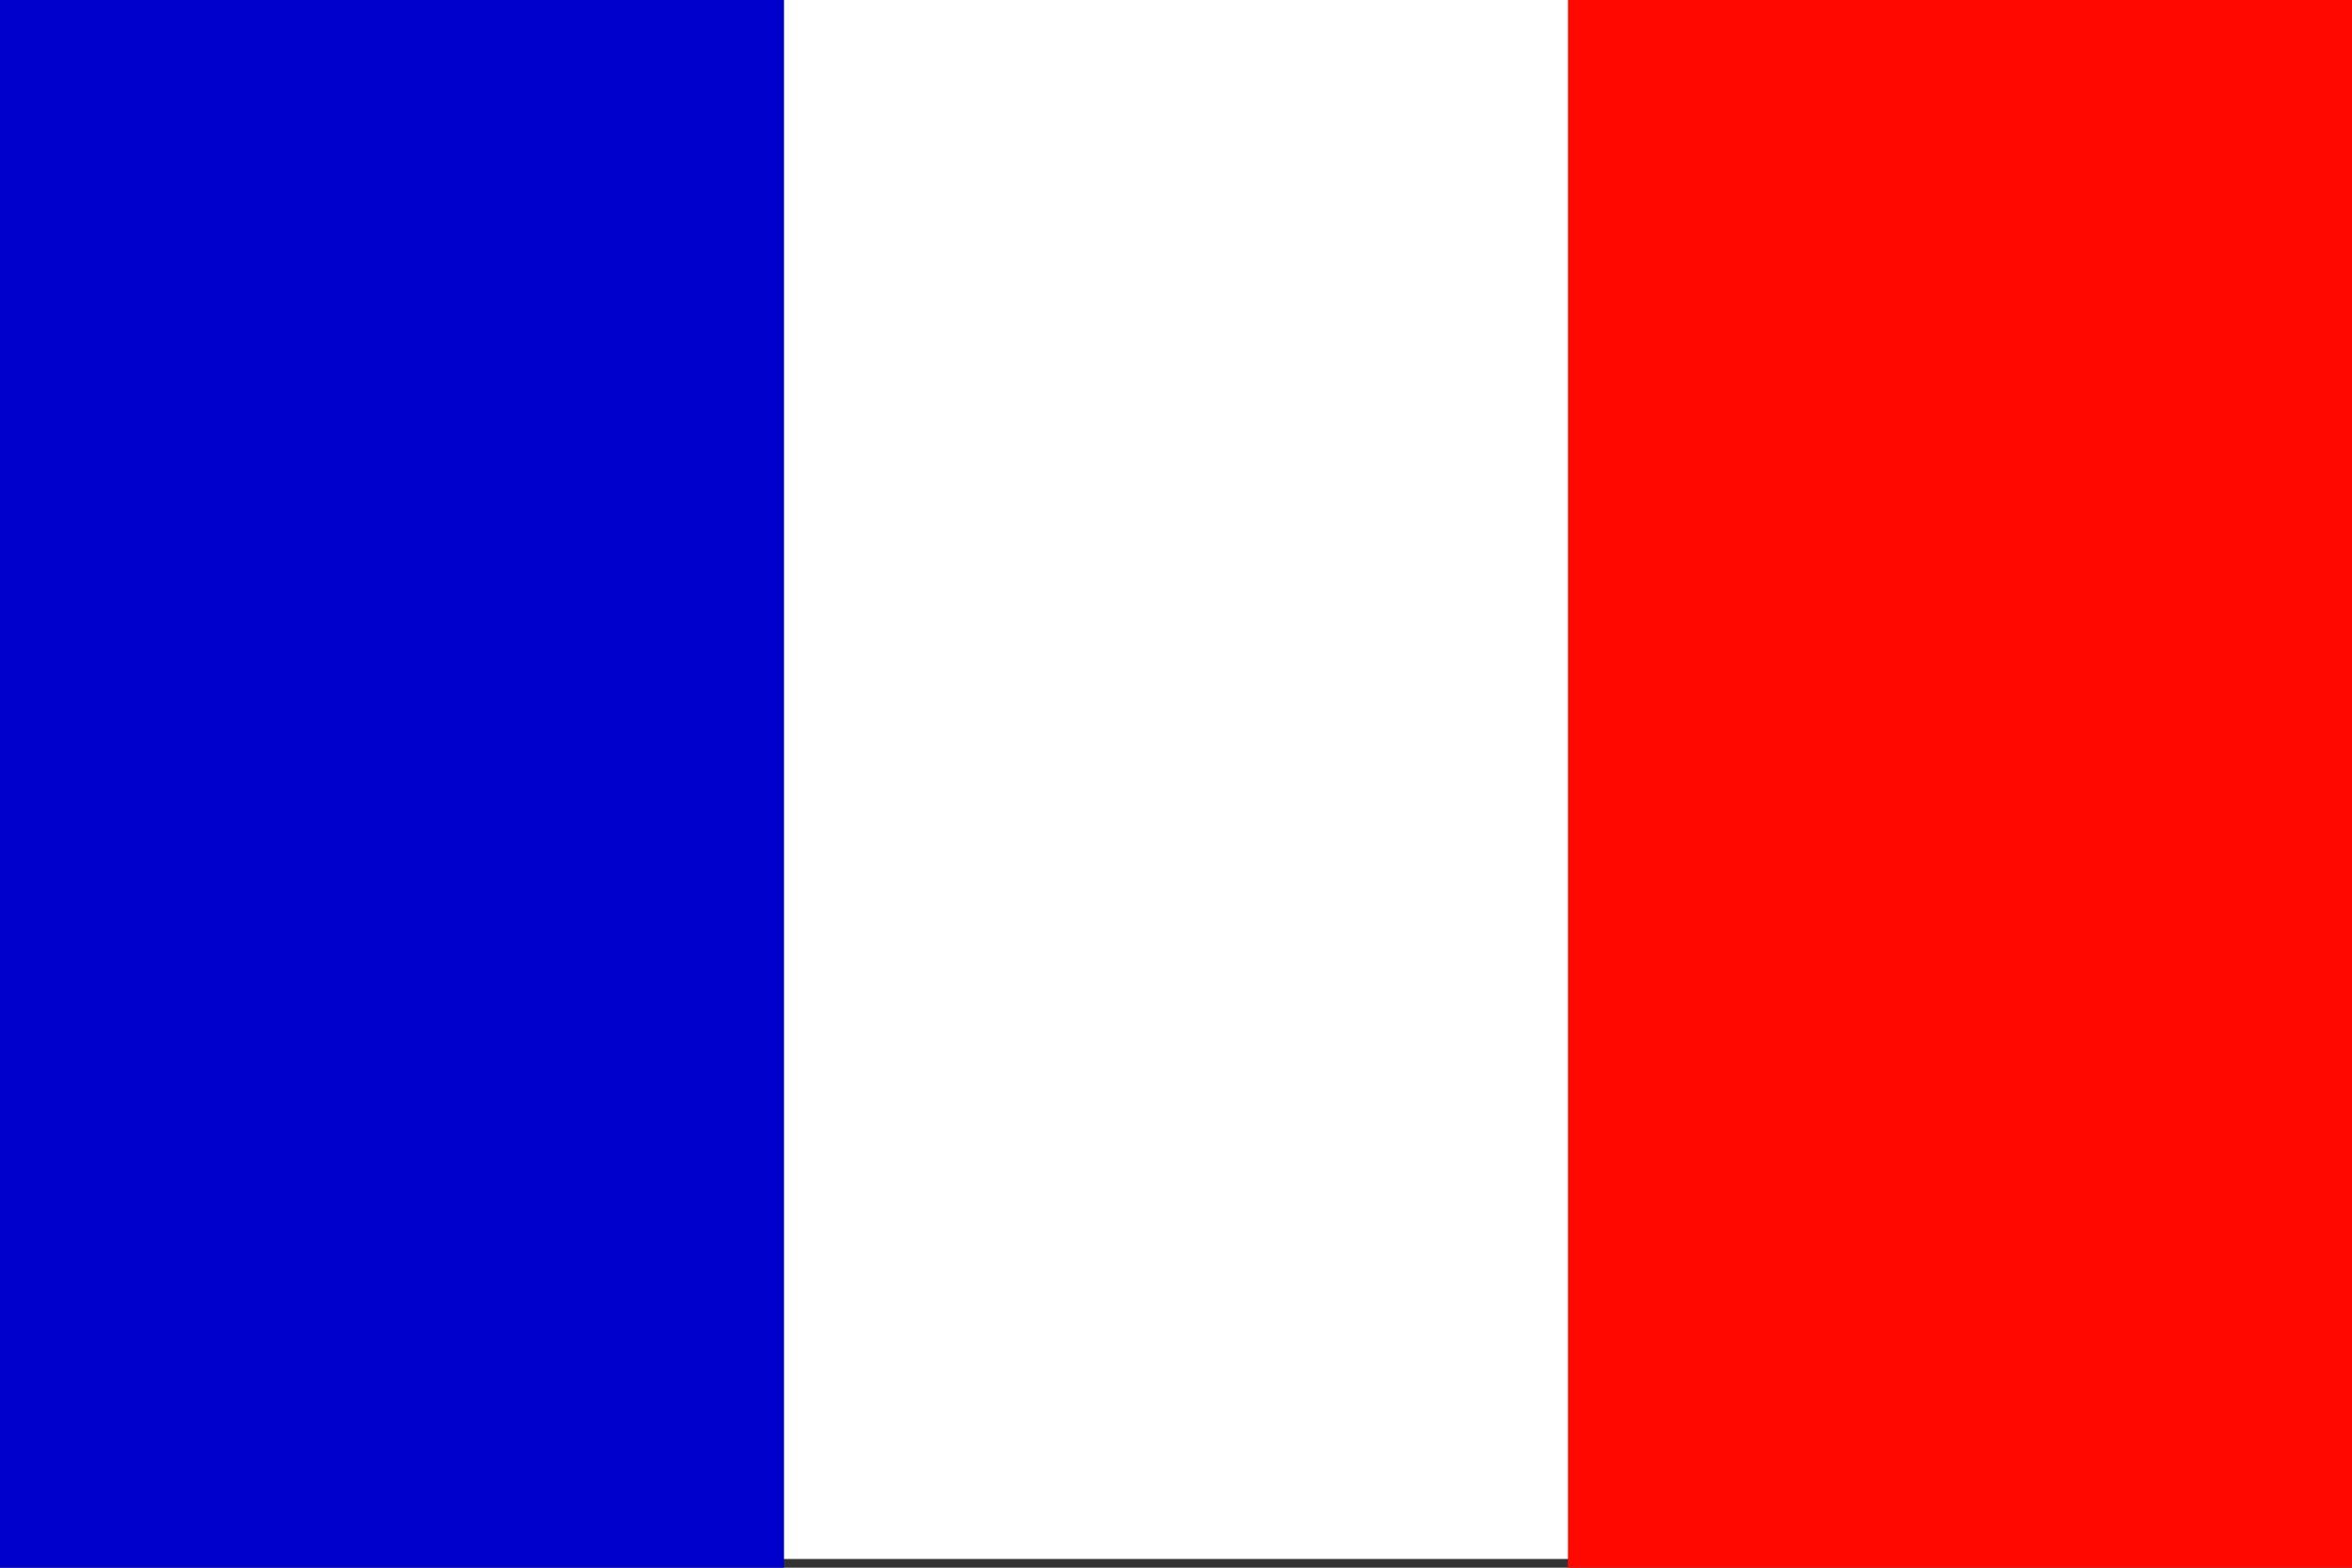 <svg width="270" height="180" xmlns="http://www.w3.org/2000/svg">
 <rect width="100%" height="100%" fill="#333333" stroke="none"/>
 <g>
  <title>background</title>
  <rect fill="#fff" id="canvas_background" height="180" width="270" y="-1" x="-1"/>
 </g>
 <g>
  <title>Layer 1</title>
  <rect id="svg_1" height="180" width="90" y="0" x="0" fill="#0000cc"/>
  <rect id="svg_2" height="180" width="90" y="0" x="180" fill="#ff0800" />
 </g>
</svg>